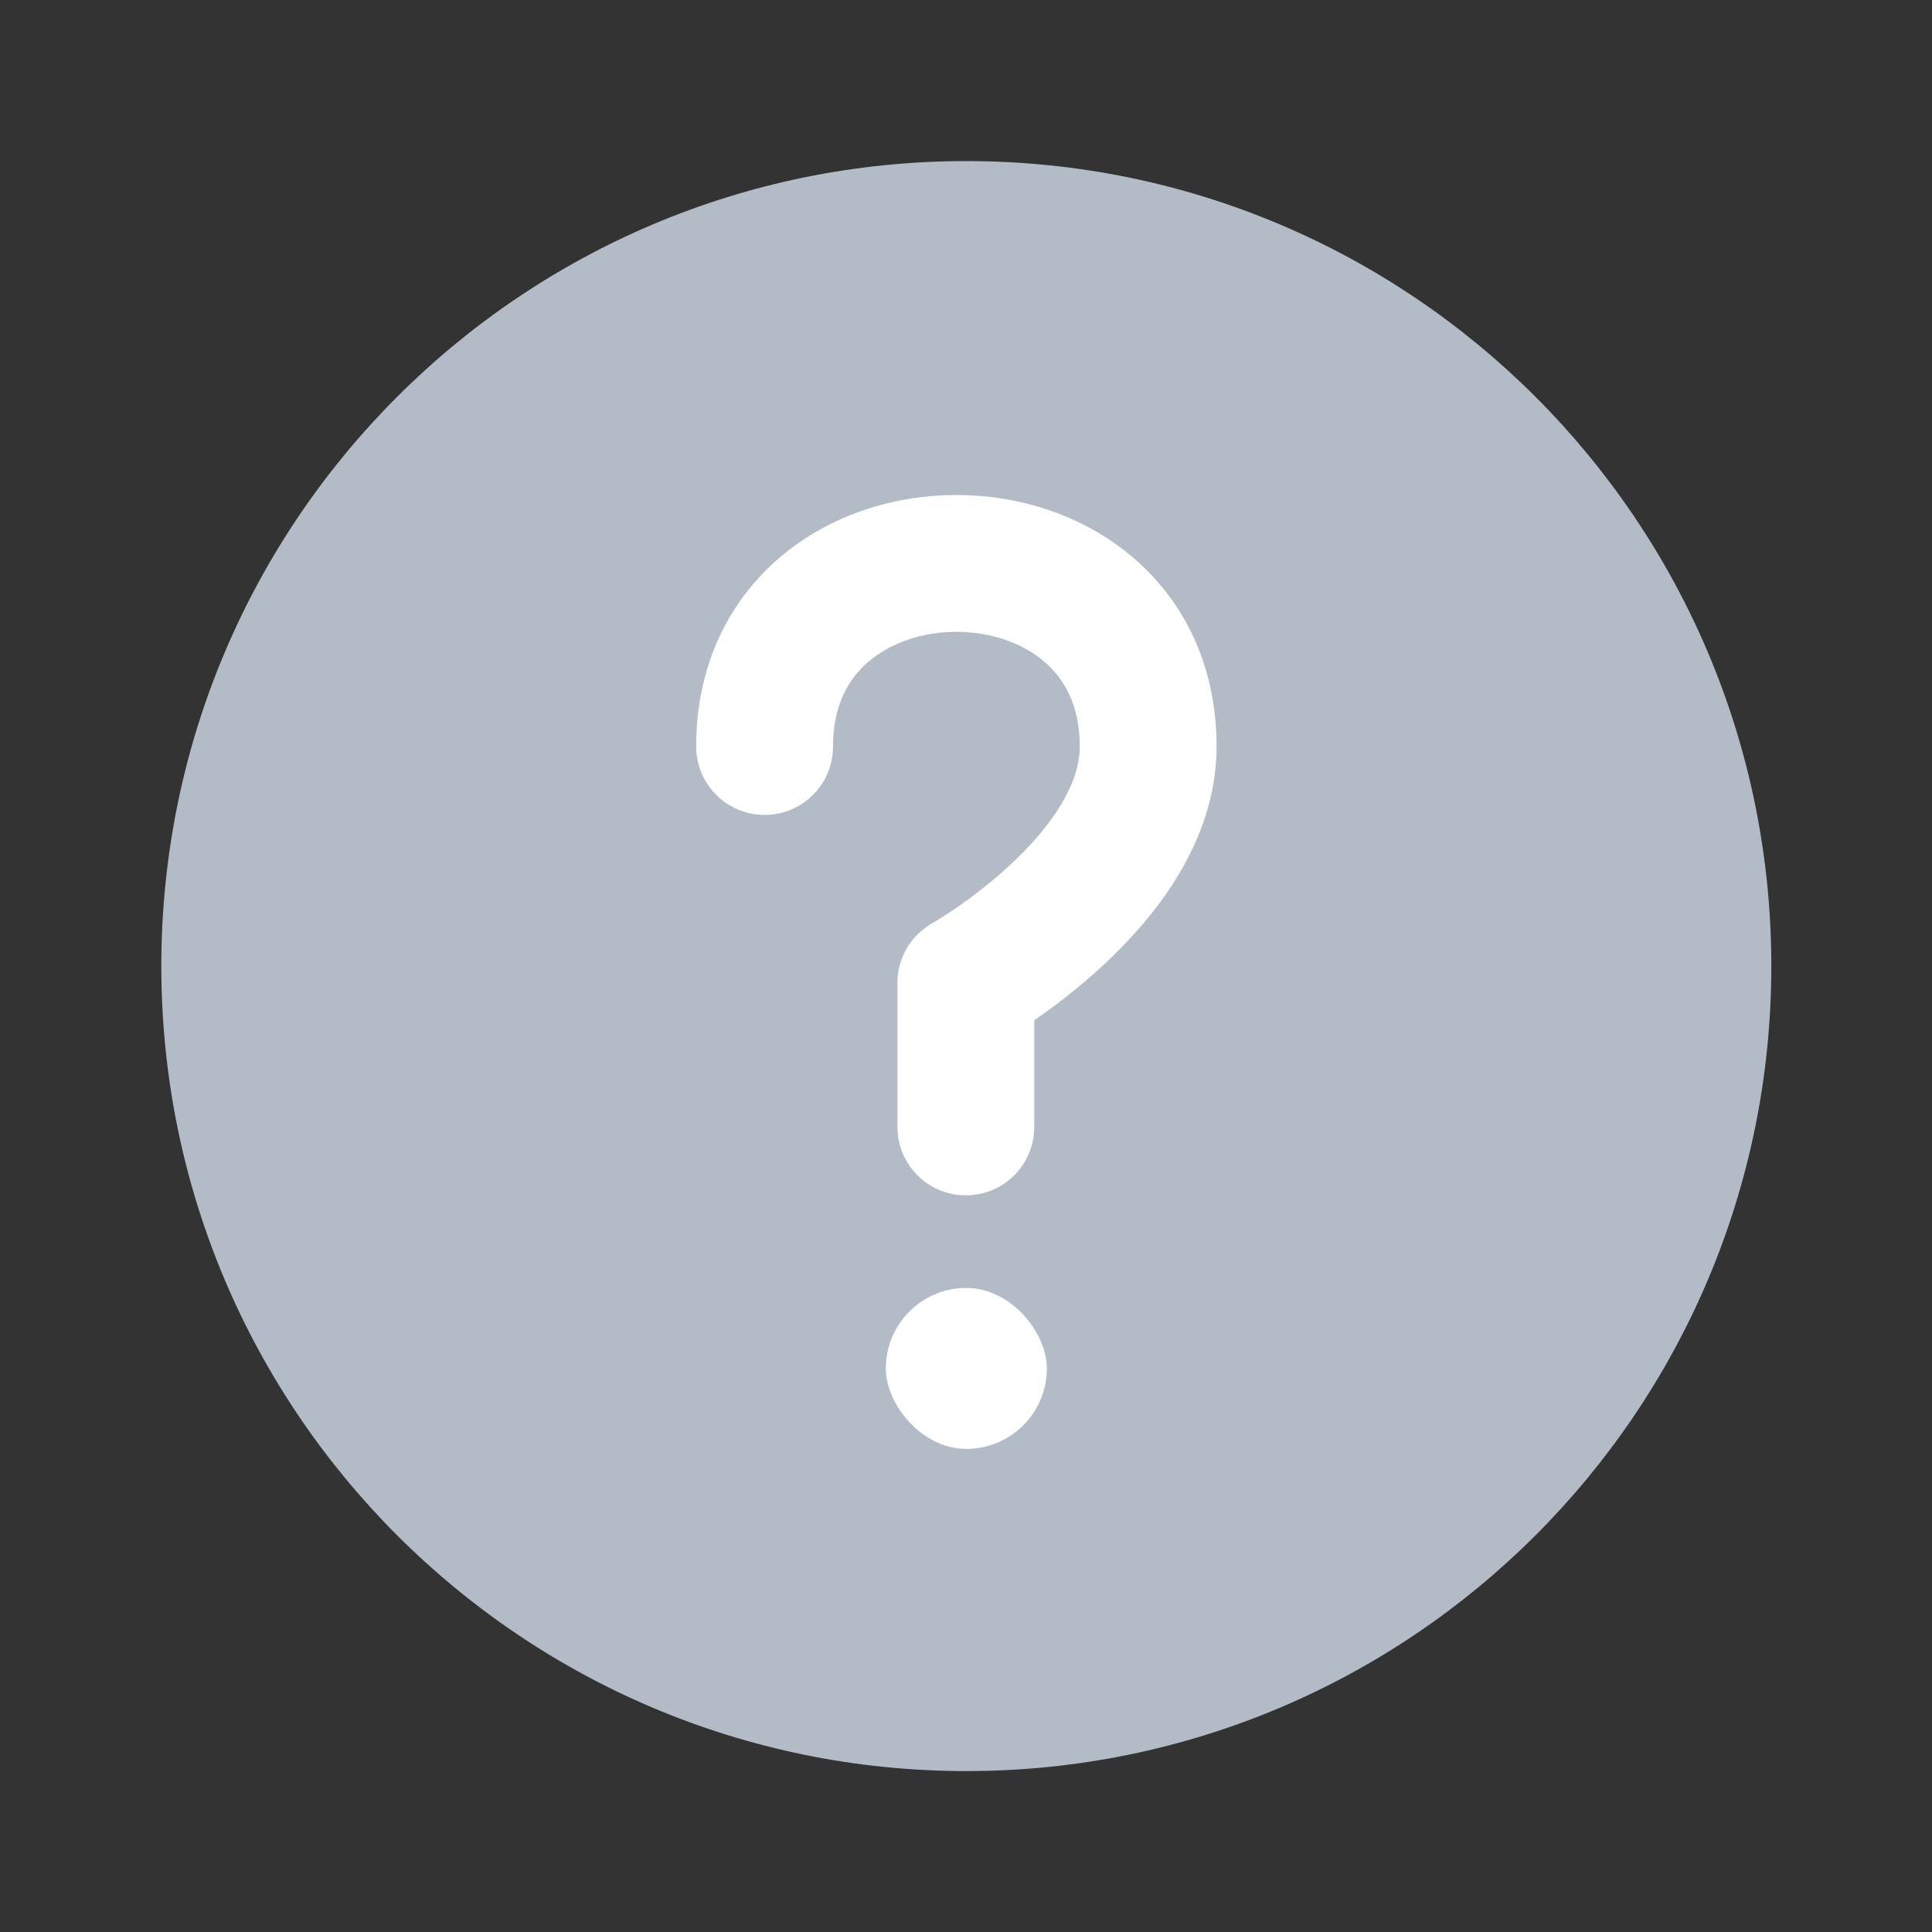 <svg width="24" height="24" viewBox="0 0 24 24" fill="none" xmlns="http://www.w3.org/2000/svg">
<rect x="0" y="0" width="24" height="24" fill="#333333" stroke="none"/>
<g clip-path="url(#clip0_3517_2411)">
<path fill-rule="evenodd" clip-rule="evenodd" d="M12.004 22.001C17.527 22.001 22.004 17.524 22.004 12.001C22.004 6.478 17.527 2.001 12.004 2.001C6.481 2.001 2.004 6.478 2.004 12.001C2.004 17.524 6.481 22.001 12.004 22.001Z" fill="#B2BBC6"/>
<path fill-rule="evenodd" clip-rule="evenodd" d="M10.793 8.216C10.54 8.43 10.348 8.76 10.348 9.273C10.348 9.743 9.968 10.123 9.498 10.123C9.029 10.123 8.648 9.743 8.648 9.273C8.648 8.271 9.052 7.463 9.693 6.92C10.315 6.392 11.114 6.149 11.881 6.149C12.647 6.149 13.446 6.392 14.068 6.92C14.709 7.463 15.113 8.271 15.113 9.273C15.113 10.476 14.313 11.425 13.709 11.986C13.395 12.279 13.083 12.512 12.848 12.674L12.848 13.999C12.848 14.469 12.468 14.849 11.998 14.849C11.529 14.849 11.148 14.469 11.148 13.999L11.148 12.21C11.148 11.903 11.313 11.62 11.58 11.469C11.58 11.469 11.581 11.469 11.581 11.468L11.593 11.461C11.605 11.454 11.624 11.443 11.65 11.427C11.702 11.395 11.778 11.347 11.872 11.283C12.06 11.154 12.308 10.968 12.552 10.741C13.081 10.25 13.413 9.731 13.413 9.273C13.413 8.76 13.221 8.43 12.968 8.216C12.697 7.986 12.305 7.849 11.881 7.849C11.456 7.849 11.064 7.986 10.793 8.216Z" fill="white"/>
<rect x="11.004" y="15.999" width="2" height="2" rx="1" fill="white"/>
</g>
<defs>
<clipPath id="clip0_3517_2411">
<rect width="24" height="24" fill="white"/>
</clipPath>
</defs>
</svg>
